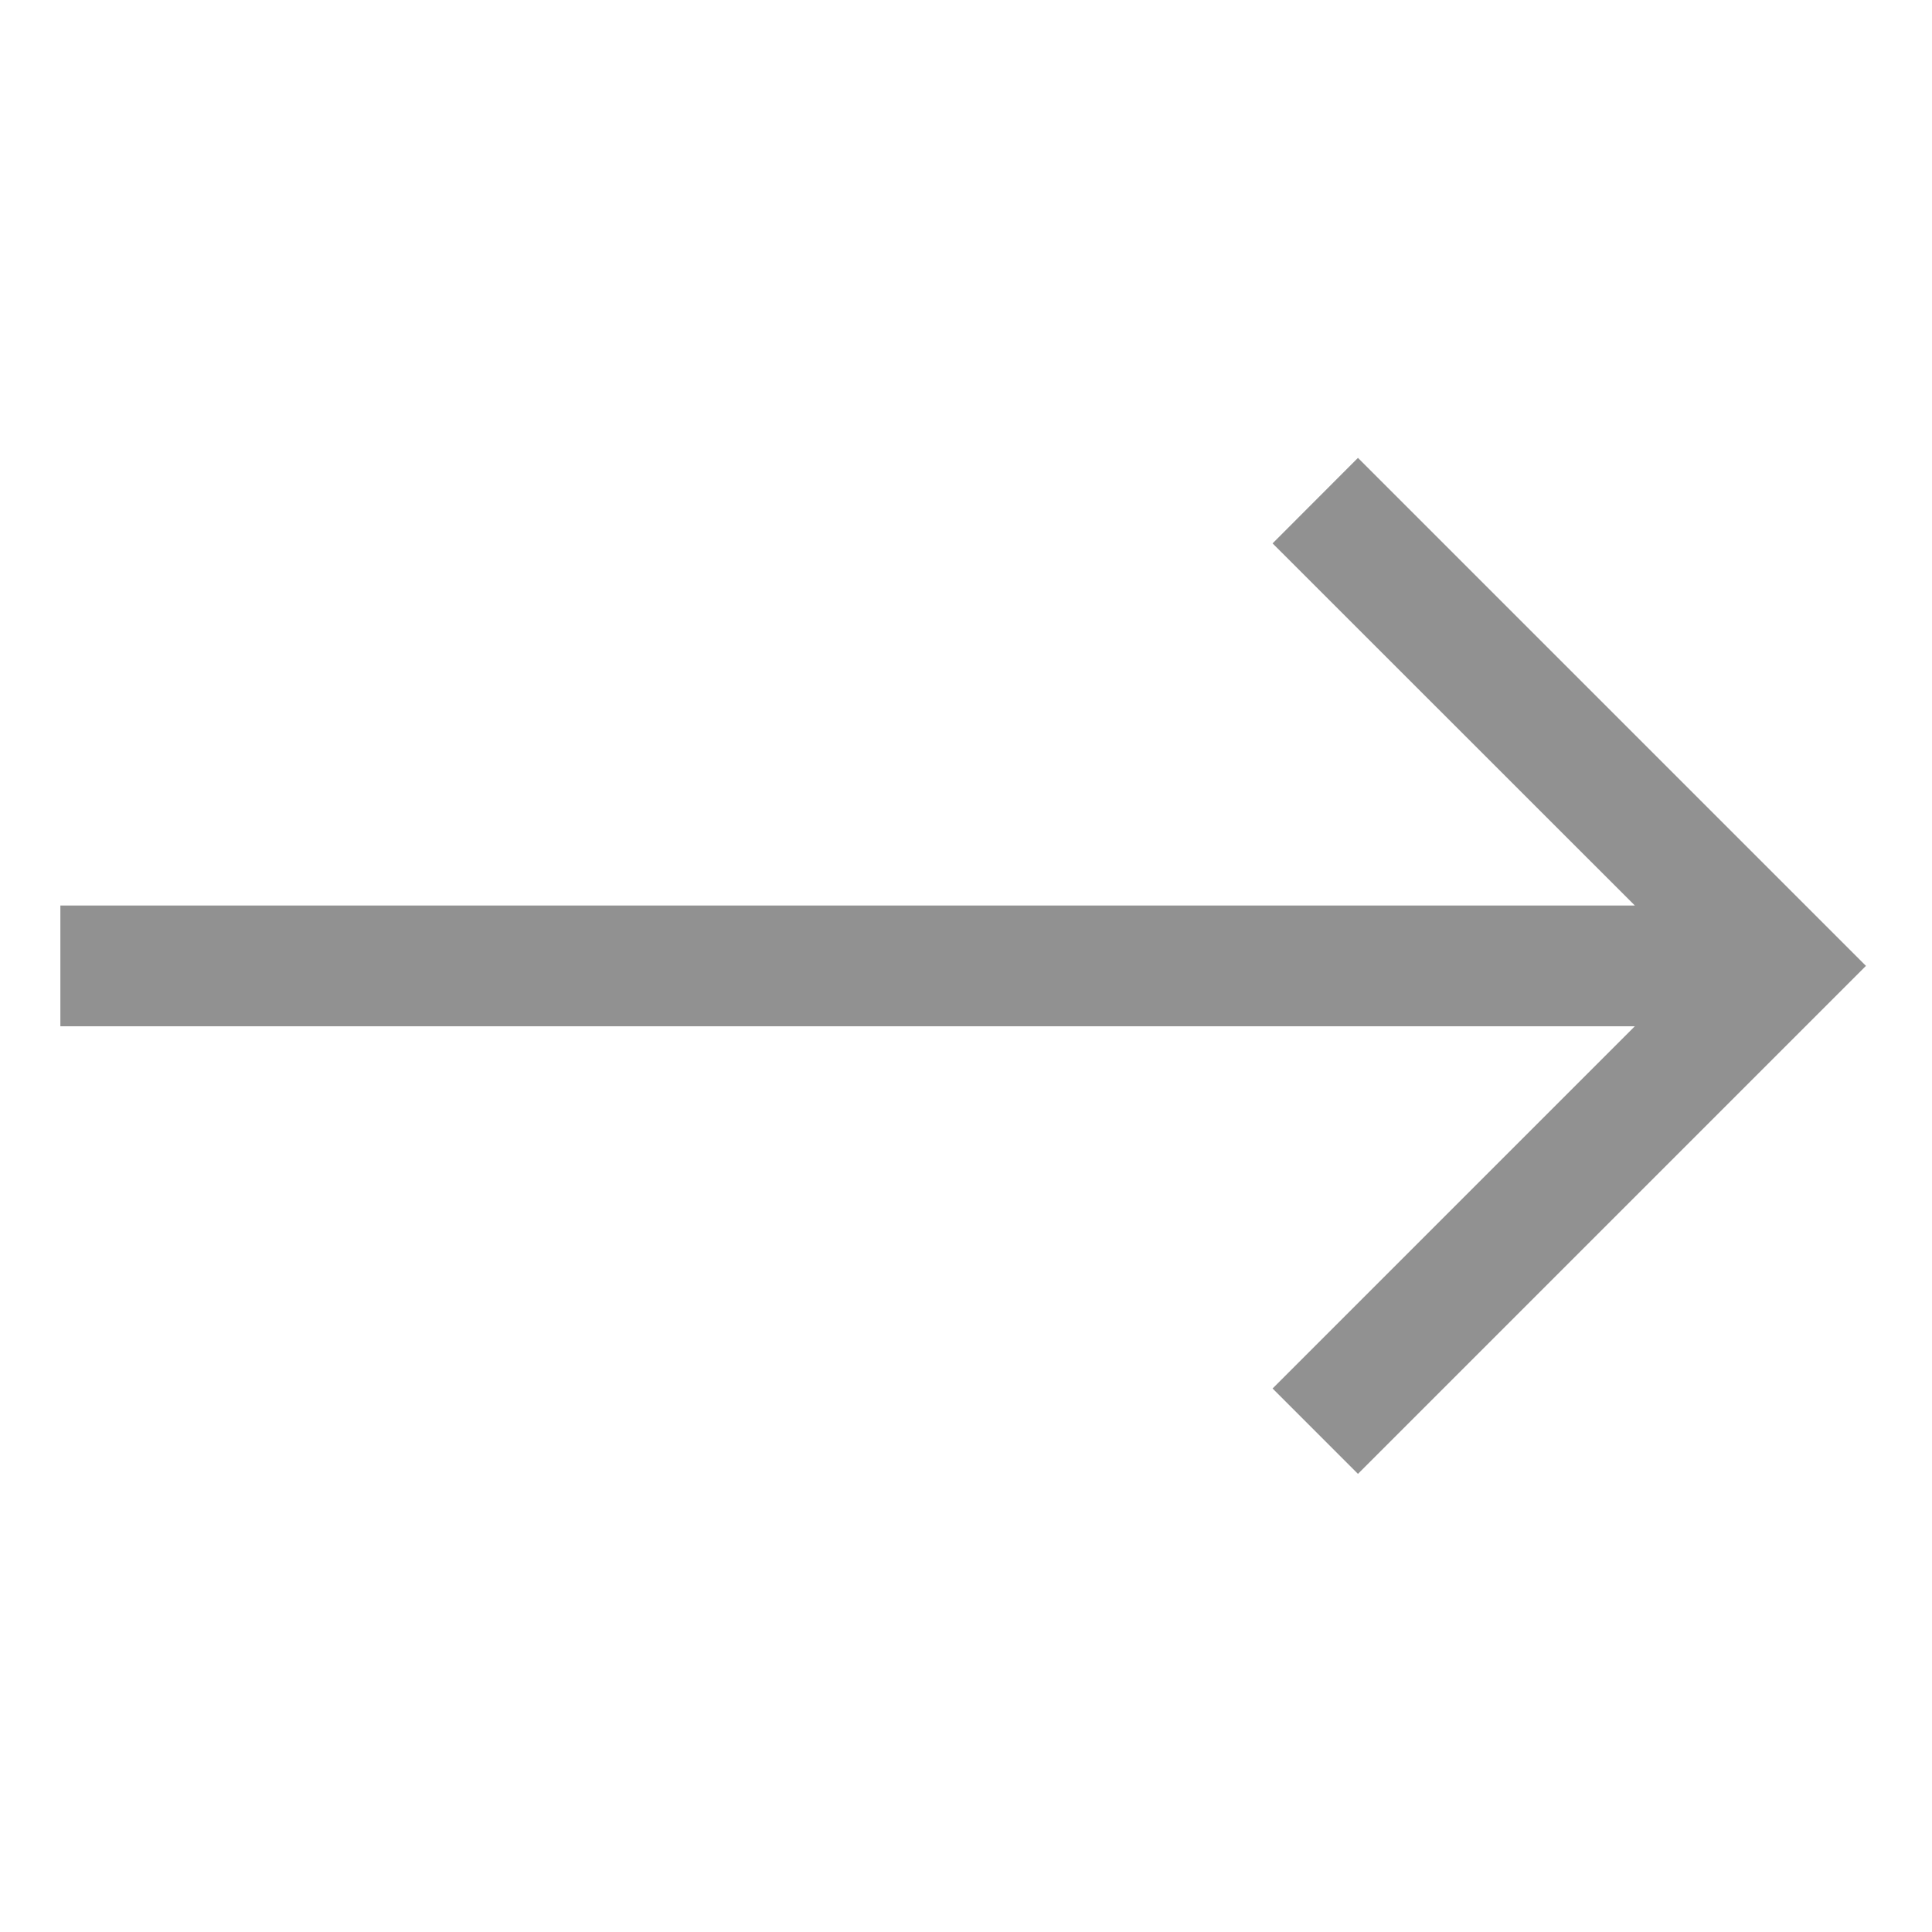 <svg xmlns="http://www.w3.org/2000/svg" xmlns:xlink="http://www.w3.org/1999/xlink" fill="none" version="1.1" width="16" height="16" viewBox="0 0 16 16"><defs><clipPath id="master_svg0_19_47549"><rect x="0" y="0" width="16" height="16" rx="0"/></clipPath><clipPath id="master_svg1_19_47551"><rect x="0" y="0" width="16" height="16" rx="0"/></clipPath></defs><g clip-path="url(#master_svg0_19_47549)"><g><g clip-path="url(#master_svg1_19_47551)"><g><path d="M11.246,3.792C11.246,3.792,10.539,4.5,10.539,4.5C10.539,4.5,13.539,7.499,13.539,7.499C13.539,7.499,0.5,7.499,0.5,7.499C0.5,7.499,0.5,8.499,0.5,8.499C0.5,8.499,13.539,8.499,13.539,8.499C13.539,8.499,10.539,11.499,10.539,11.499C10.539,11.499,11.246,12.206,11.246,12.206C11.246,12.206,15.453,7.999,15.453,7.999C15.453,7.999,11.246,3.792,11.246,3.792C11.246,3.792,11.246,3.792,11.246,3.792Z" fill="#919191" fill-opacity="1"/></g></g></g></g></svg>